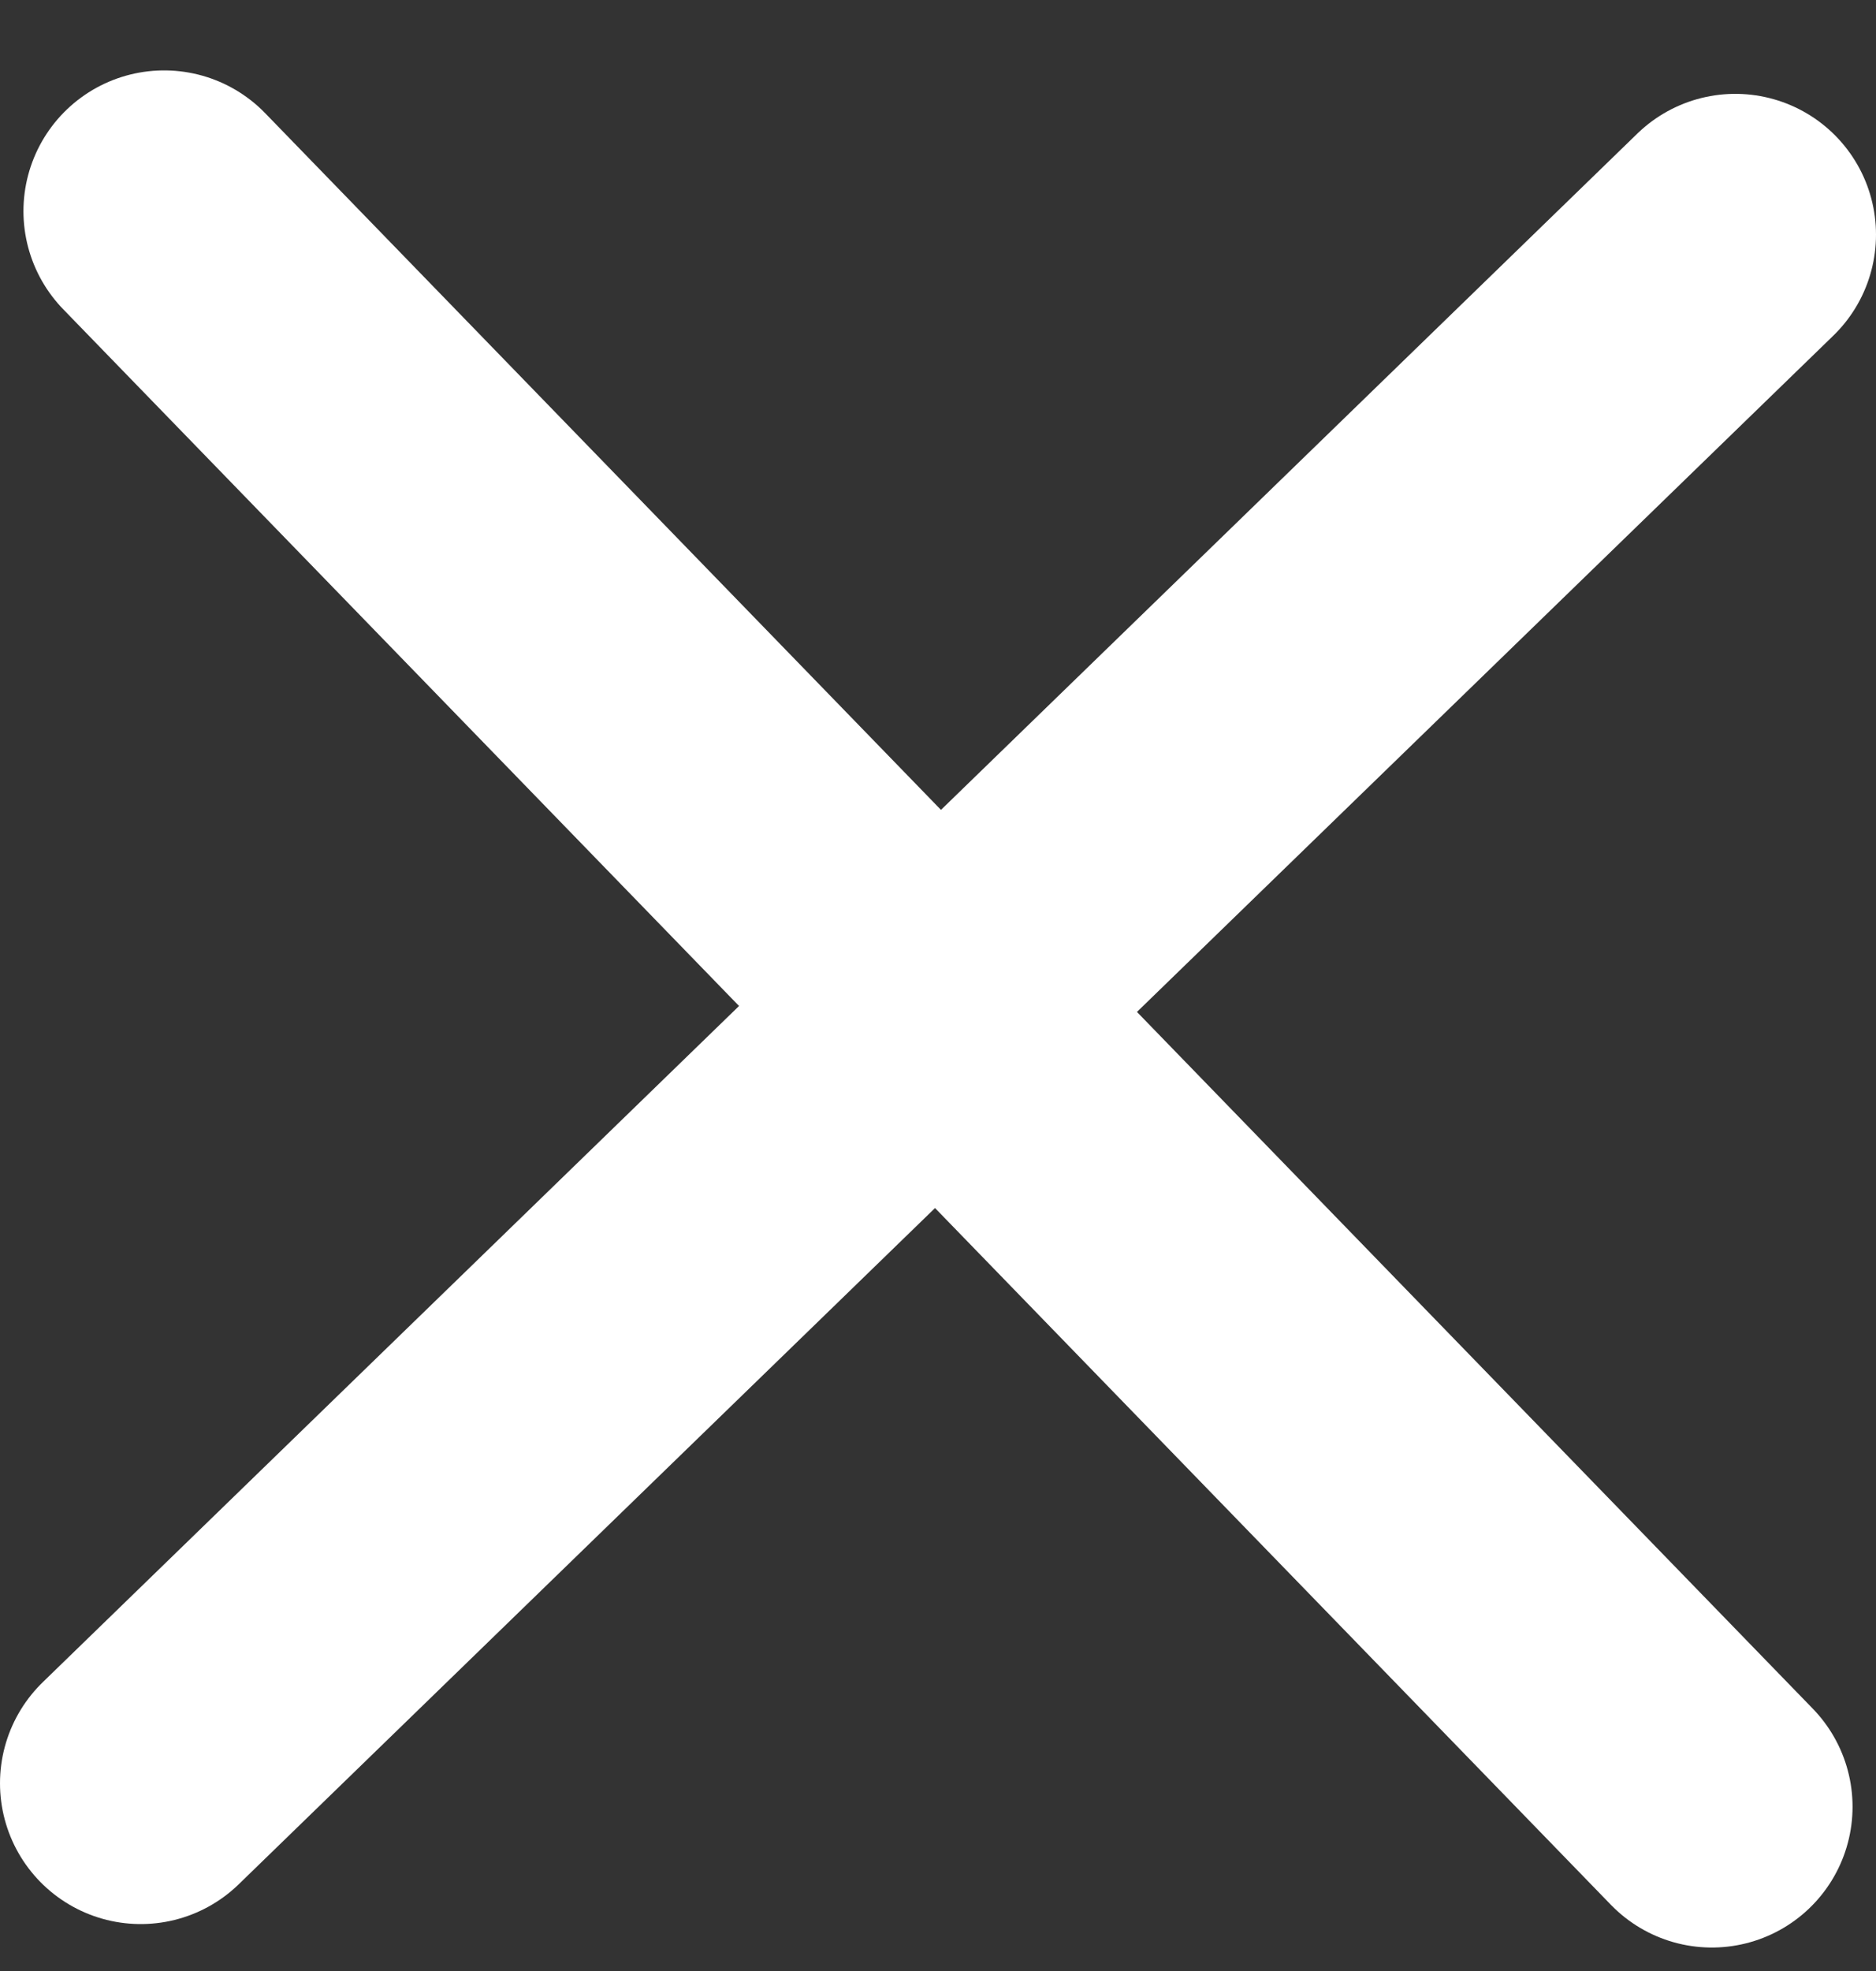 <svg width="20" height="21" viewBox="0 0 20 21" fill="none" xmlns="http://www.w3.org/2000/svg">
<rect x="0" y="0" width="20" height="21" fill="#333333" stroke="none"/>
<path d="M1.5 19L18.5 2.5M1.5 19L18.5 2.5" stroke="white" stroke-width="3" stroke-linecap="round"/>
<path d="M1.75 2.25L18.25 19.25M1.75 2.25L18.25 19.25" stroke="white" stroke-width="3" stroke-linecap="round"/>
</svg>
